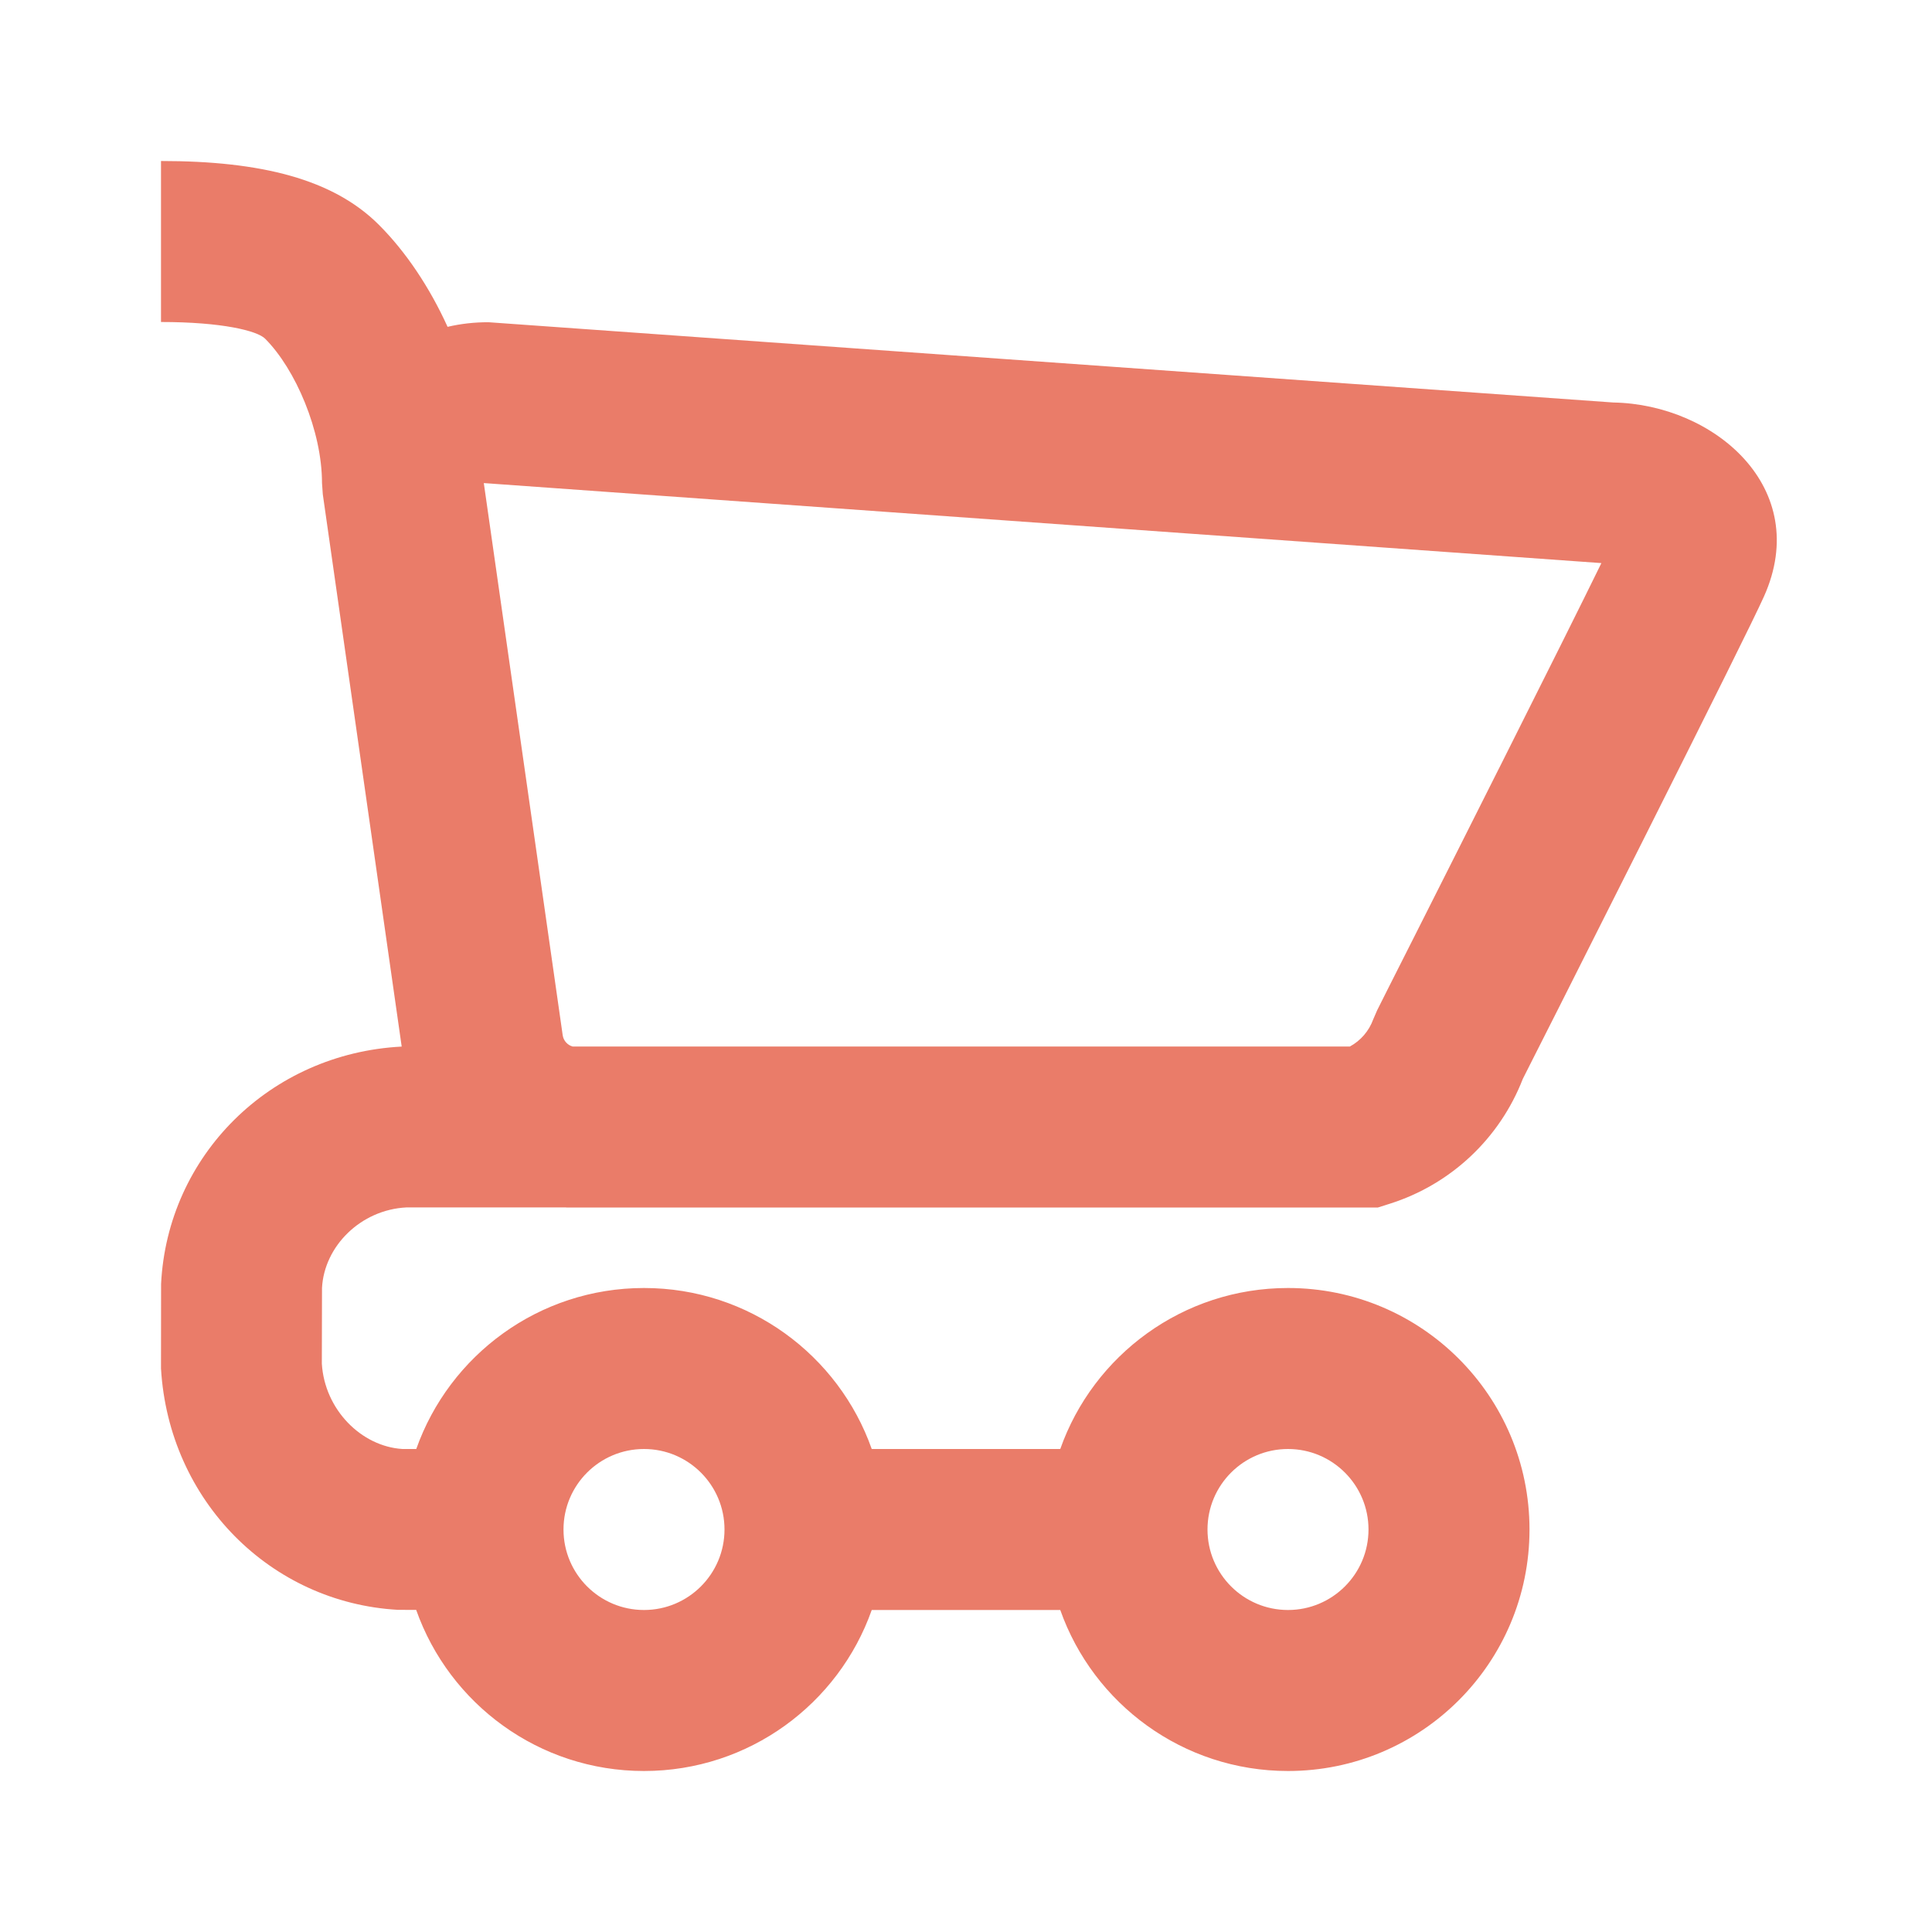 <svg width="24" height="24" viewBox="0 0 24 24" fill="none" xmlns="http://www.w3.org/2000/svg">
<path fill-rule="evenodd" clip-rule="evenodd" d="M6.071 4.003C5.894 4.002 5.722 4.022 5.56 4.06C5.337 3.569 5.042 3.128 4.707 2.793C4.138 2.224 3.242 2 2 2V4C2.758 4 3.195 4.109 3.293 4.207C3.671 4.585 4 5.353 4 6L4.01 6.141L4.99 13.001C3.35 13.086 2.08 14.359 2.001 15.95L2 17C2.097 18.644 3.363 19.909 4.943 19.998L5.17 19.999C5.582 21.165 6.693 22 8 22C9.306 22 10.418 21.165 10.829 20H13.171C13.582 21.165 14.694 22 16 22C17.657 22 19 20.657 19 19C19 17.343 17.657 16 16 16C14.694 16 13.582 16.835 13.171 18H10.829C10.418 16.835 9.306 16 8 16C6.694 16 5.583 16.835 5.171 18H5C4.49 17.969 4.033 17.512 3.998 16.94L4 16C4.027 15.481 4.481 15.027 5.05 14.999L7.024 14.999L7.038 15H17.117L17.265 14.953C18.023 14.713 18.63 14.142 18.917 13.402L19.022 13.194L19.365 12.516C19.719 11.814 20.073 11.111 20.418 10.424C21.263 8.741 21.795 7.672 21.913 7.409C22.517 6.06 21.292 5.022 20.041 5L6.071 4.003ZM16.769 13H7.113C7.049 12.982 7 12.928 6.99 12.86L6.01 6.001L19.893 6.995C19.651 7.49 19.209 8.375 18.631 9.526L18.616 9.555C18.286 10.212 17.933 10.914 17.579 11.615L17.237 12.292L17.108 12.549L17.059 12.662C17.006 12.808 16.903 12.927 16.769 13ZM16 20C16.552 20 17 19.552 17 19C17 18.448 16.552 18 16 18C15.448 18 15 18.448 15 19C15 19.552 15.448 20 16 20ZM9 19C9 19.552 8.552 20 8 20C7.448 20 7 19.552 7 19C7 18.448 7.448 18 8 18C8.552 18 9 18.448 9 19Z" fill="#EA7C69"/>
</svg>
